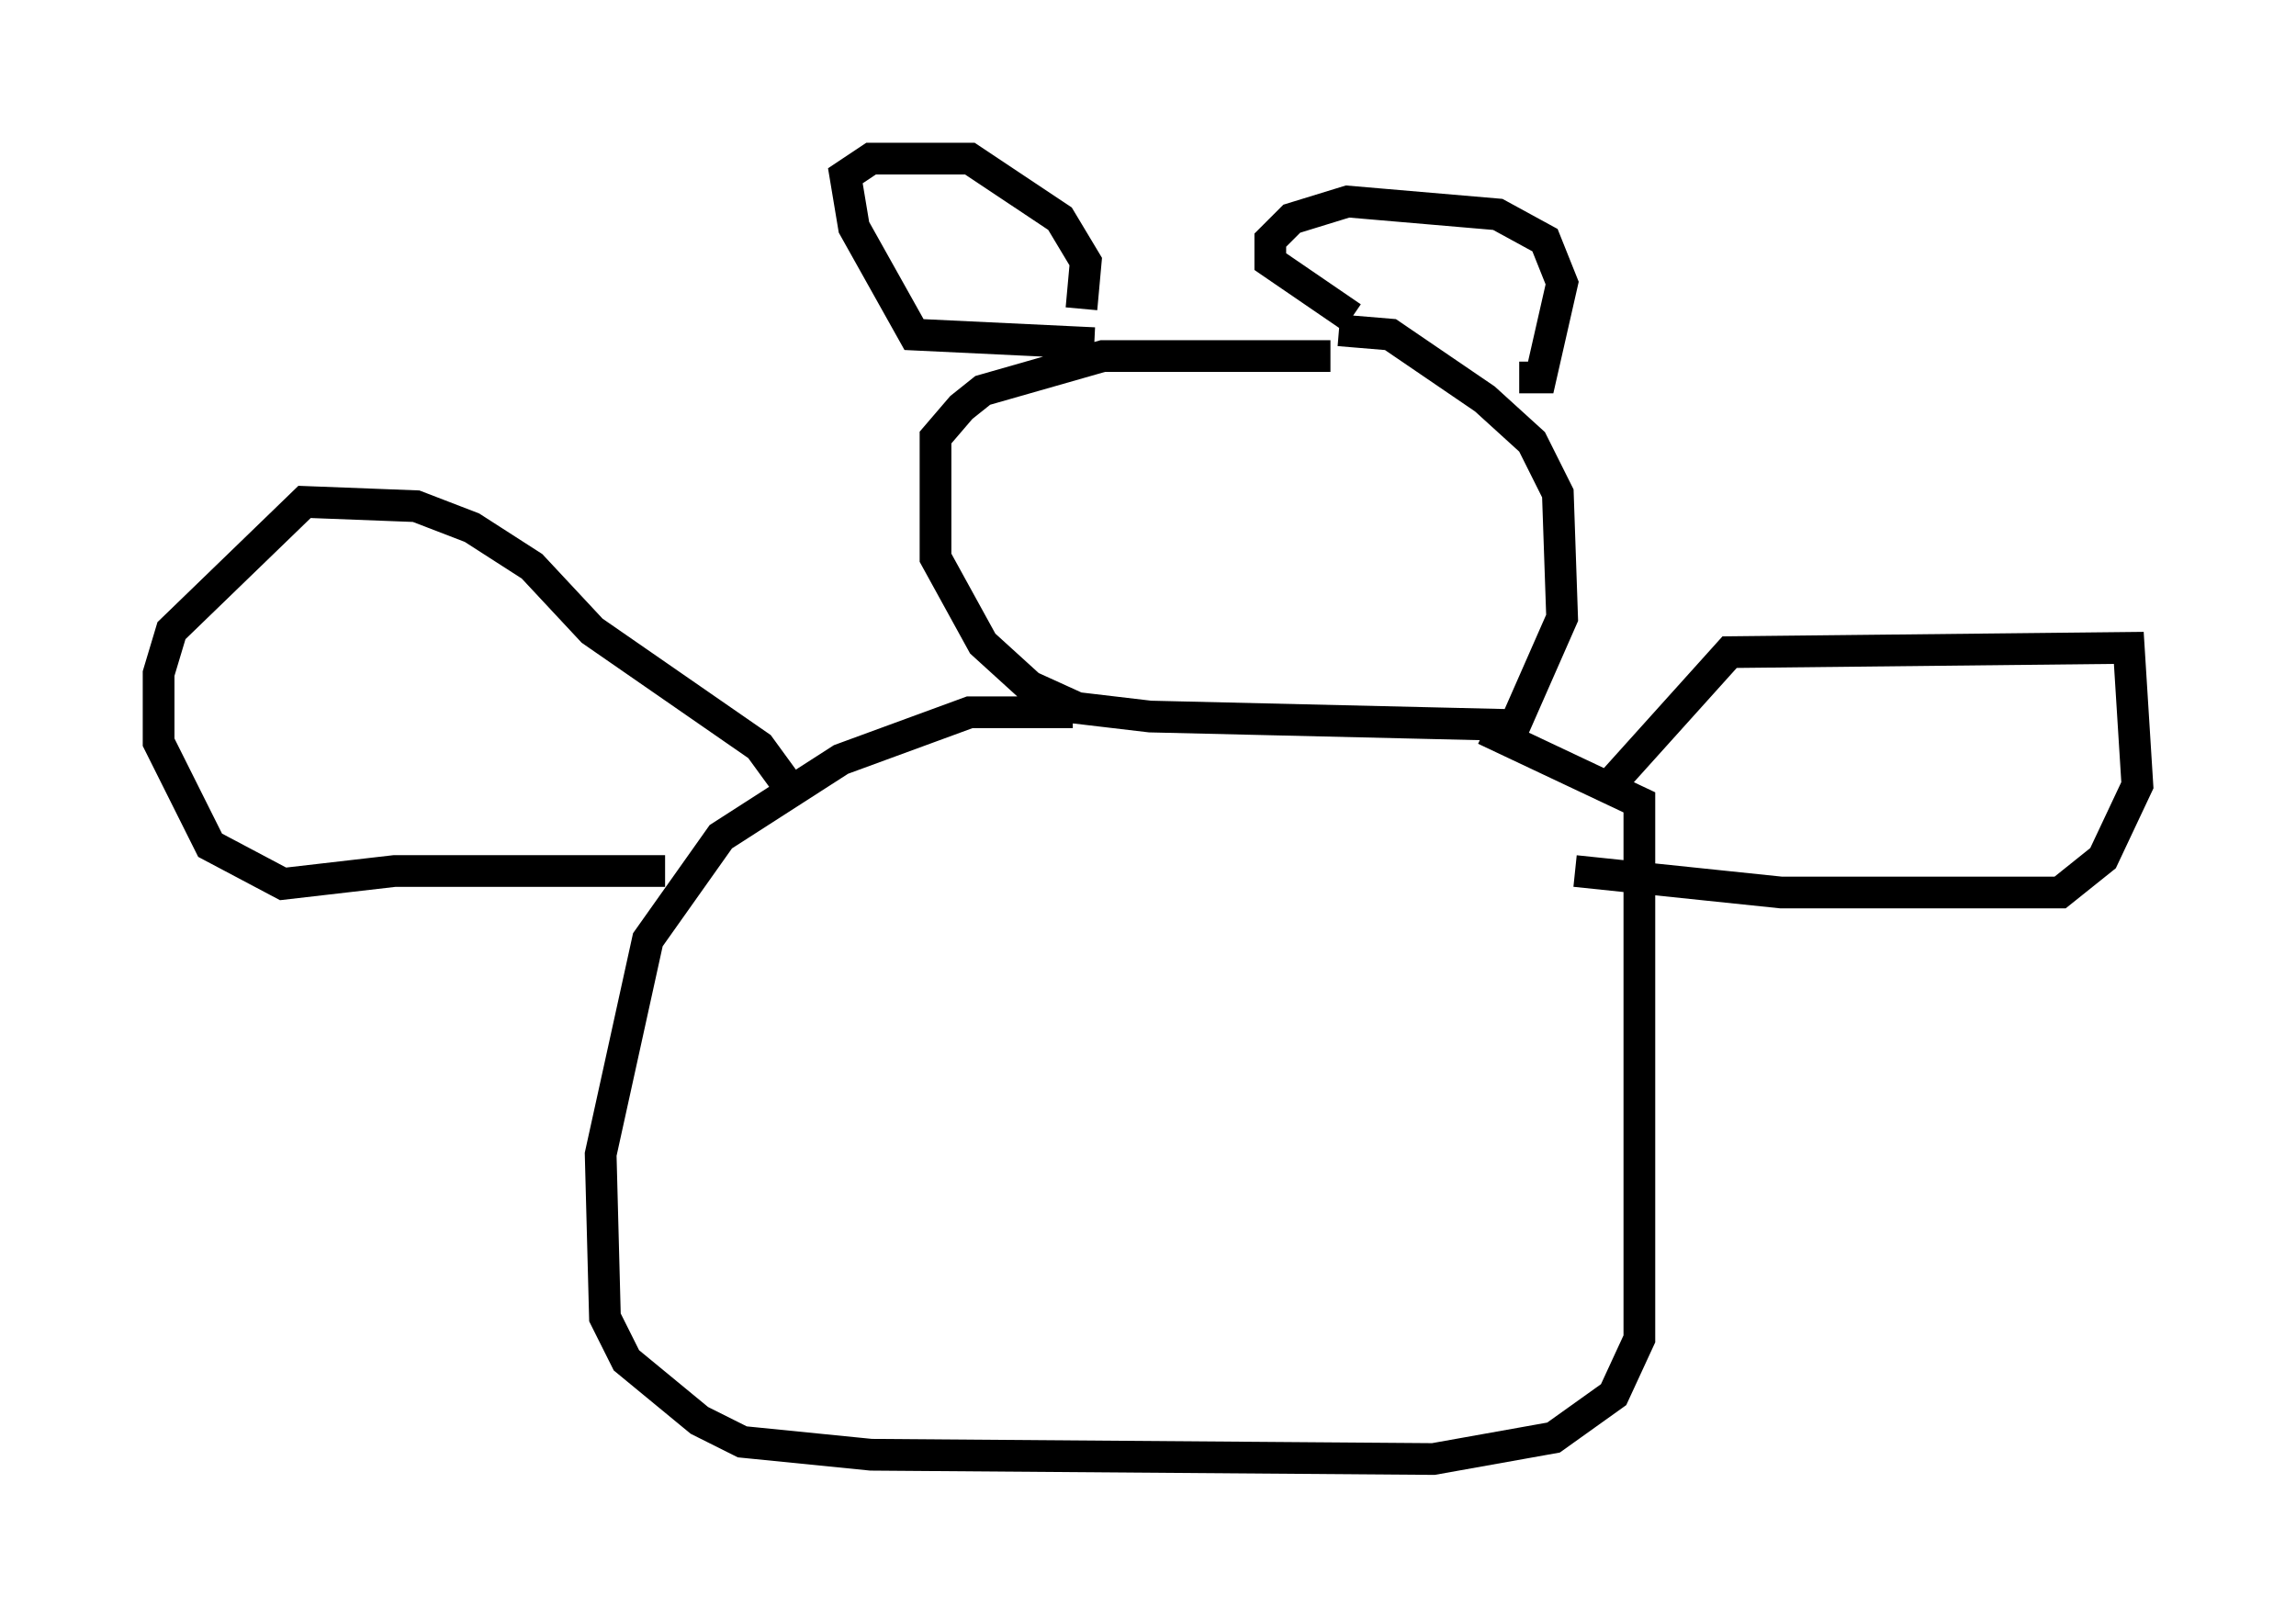<?xml version="1.0" encoding="utf-8" ?>
<svg baseProfile="full" height="51.001" version="1.1" width="72.381" xmlns="http://www.w3.org/2000/svg" xmlns:ev="http://www.w3.org/2001/xml-events" xmlns:xlink="http://www.w3.org/1999/xlink"><defs /><rect fill="white" height="51.001" width="72.381" x="0" y="0" /><path d="M43.836, 11.631 m-1.894, -0.406 l-7.172, 0.0 -3.789, 1.083 l-0.677, 0.541 -0.812, 0.947 l0.0, 3.789 1.488, 2.706 l1.488, 1.353 1.488, 0.677 l2.3, 0.271 11.502, 0.271 l1.488, -3.383 -0.135, -3.924 l-0.812, -1.624 -1.488, -1.353 l-2.977, -2.03 -1.624, -0.135 m-8.39, 12.043 l-3.248, 0.0 -4.059, 1.488 l-3.789, 2.436 -2.3, 3.248 l-1.488, 6.766 0.135, 5.142 l0.677, 1.353 2.3, 1.894 l1.353, 0.677 4.059, 0.406 l17.726, 0.135 3.789, -0.677 l1.894, -1.353 0.812, -1.759 l0.0, -16.915 -4.871, -2.3 m1.083, -11.096 l0.677, 0.0 0.677, -2.977 l-0.541, -1.353 -1.488, -0.812 l-4.736, -0.406 -1.759, 0.541 l-0.677, 0.677 0.0, 0.677 l2.571, 1.759 m-8.119, 0.812 l-5.683, -0.271 -1.894, -3.383 l-0.271, -1.624 0.812, -0.541 l3.112, 0.0 2.842, 1.894 l0.812, 1.353 -0.135, 1.488 m16.779, 14.885 l3.654, -4.059 12.584, -0.135 l0.271, 4.33 -1.083, 2.3 l-1.353, 1.083 -8.796, 0.0 l-6.495, -0.677 m-24.628, -2.436 l-1.083, -1.488 -5.277, -3.654 l-1.894, -2.03 -1.894, -1.218 l-1.759, -0.677 -3.518, -0.135 l-4.195, 4.059 -0.406, 1.353 l0.0, 2.165 1.624, 3.248 l2.3, 1.218 3.518, -0.406 l8.525, 0.0 " fill="none" stroke="black" stroke-width="1" /></svg>